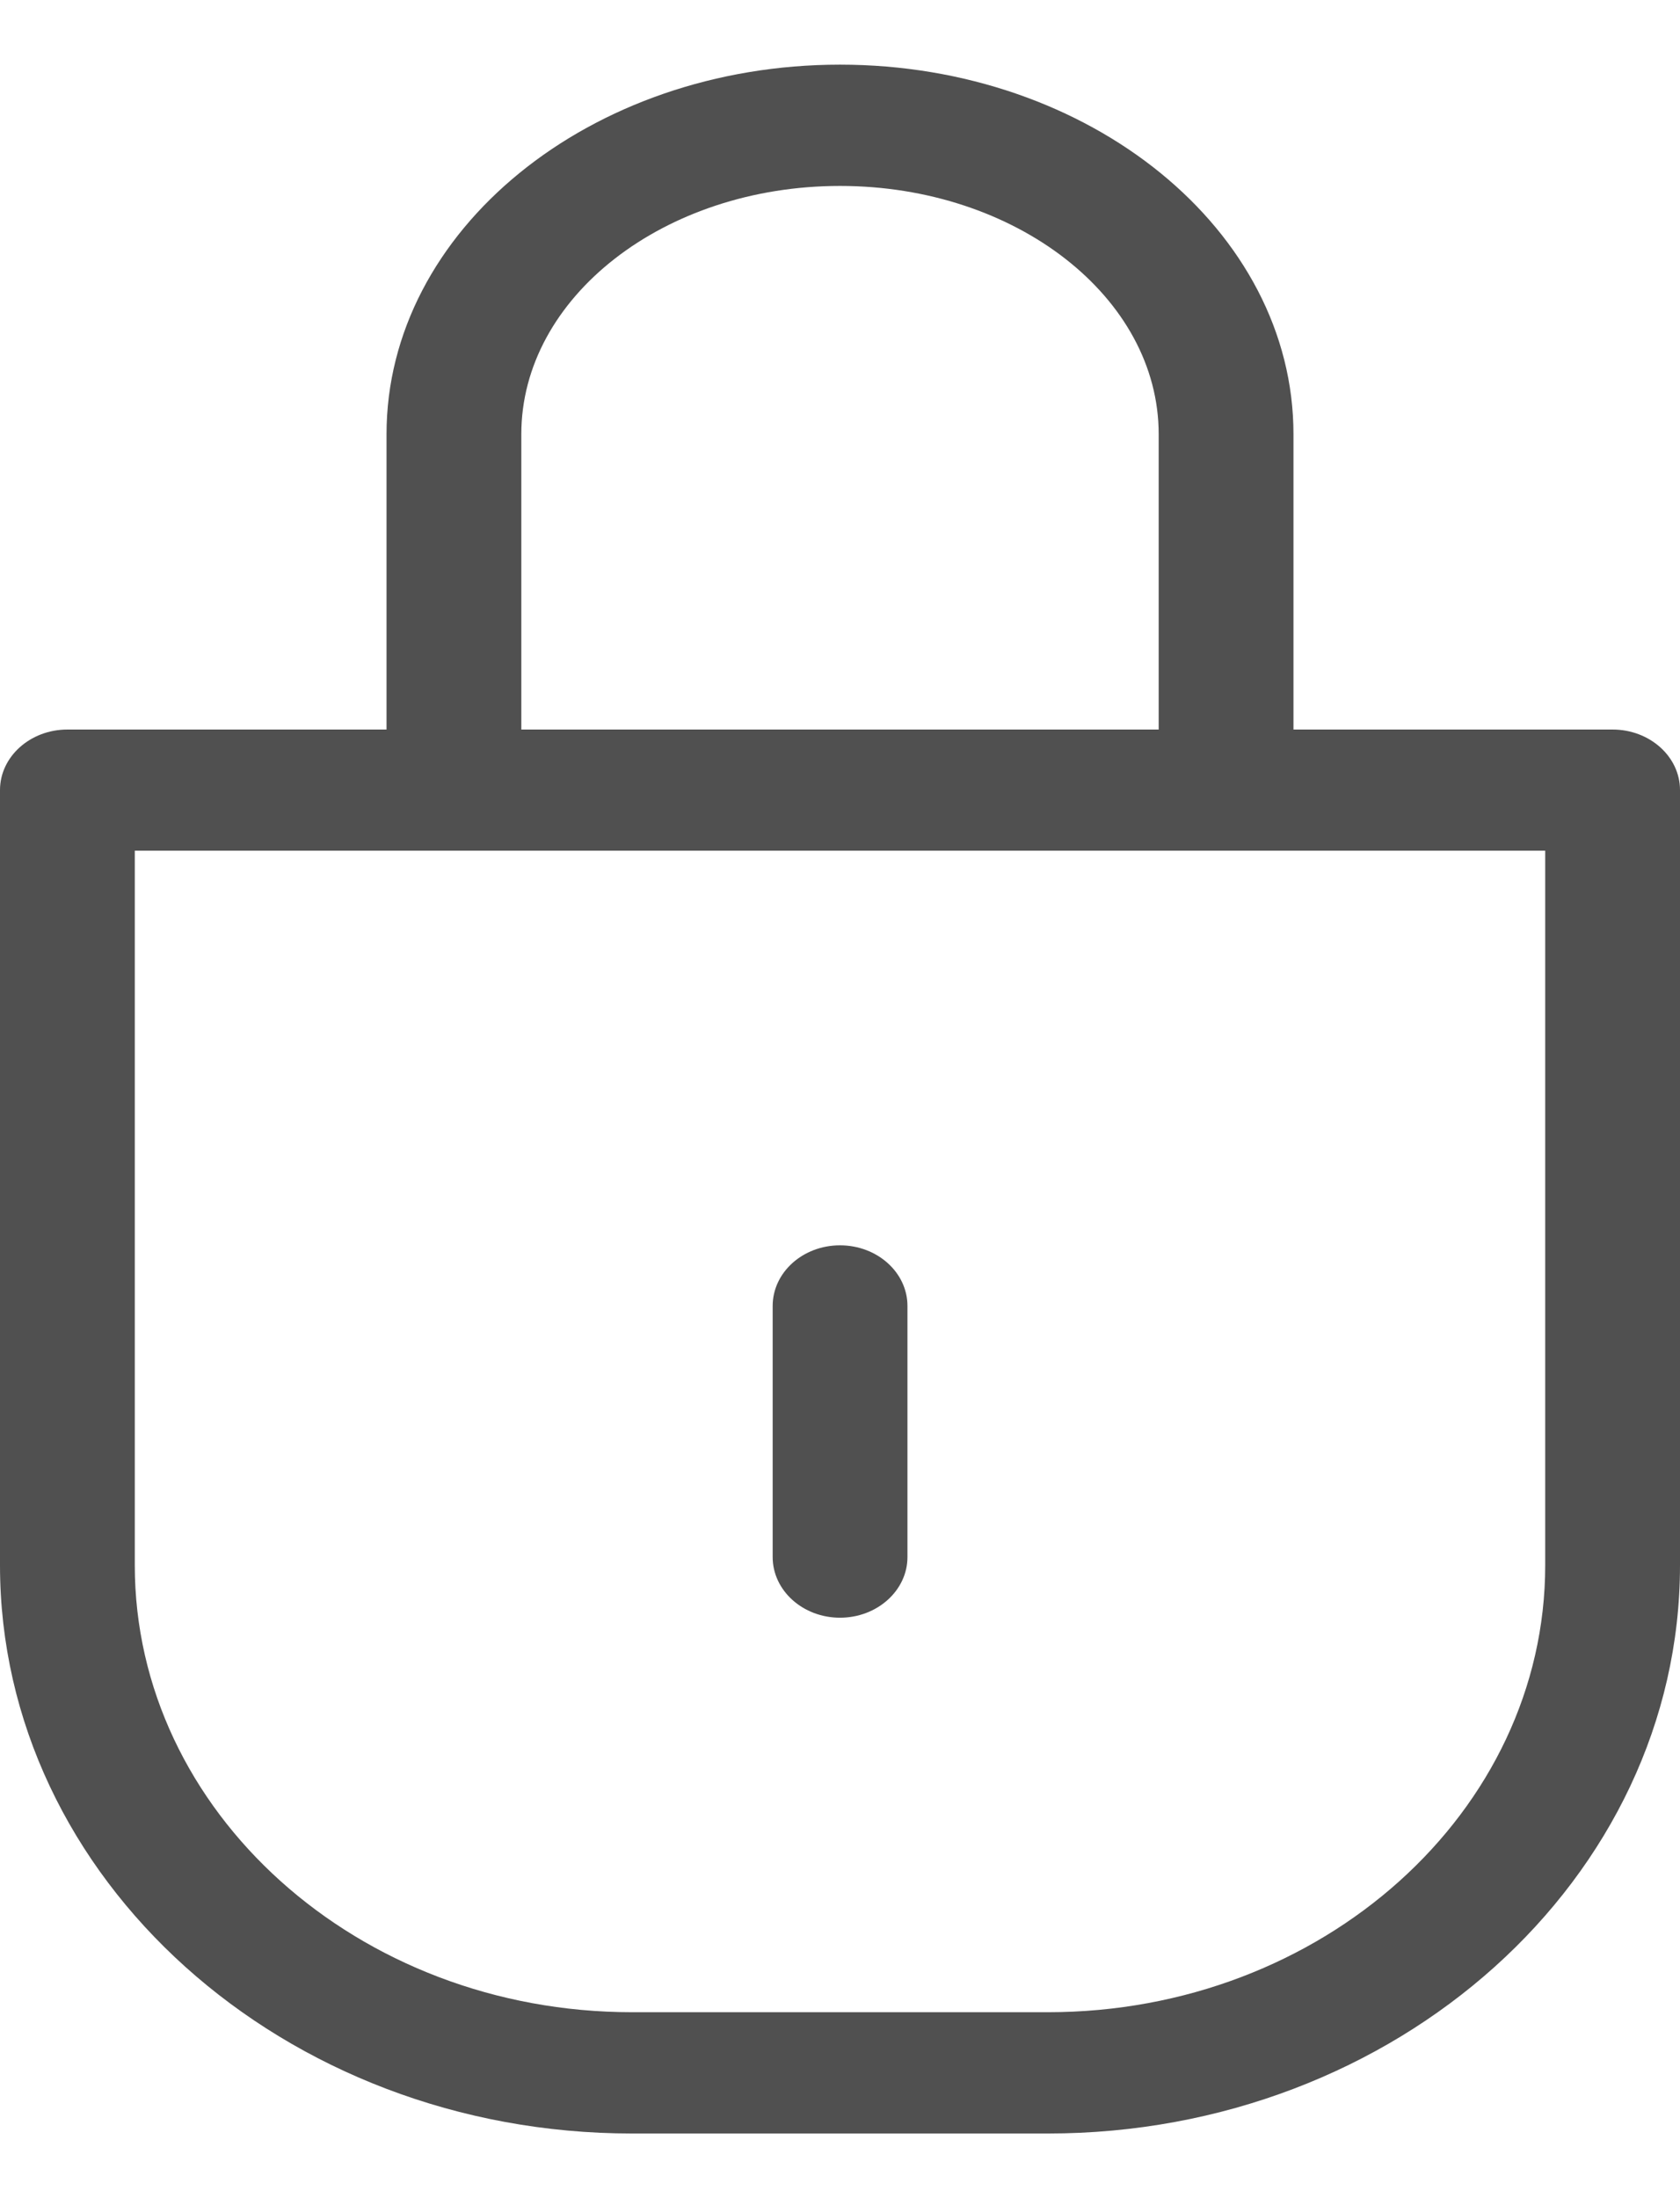 <svg width="13" height="17" viewBox="0 0 13 17" fill="none" xmlns="http://www.w3.org/2000/svg">
<g clip-path="url(#clip0)">
<path d="M6.5 12.511C6.788 12.511 7.022 12.3 7.022 12.042V10.1C7.022 9.841 6.788 9.631 6.5 9.631C6.212 9.631 5.979 9.841 5.979 10.1V12.042C5.979 12.3 6.212 12.511 6.5 12.511Z" fill="#505050"/>
<path d="M12.478 5.642H10.009V3.358C10.009 1.782 8.435 0.5 6.5 0.5C4.565 0.5 2.991 1.782 2.991 3.358V5.642H0.522C0.234 5.642 0 5.852 0 6.11V12.105C0 14.528 2.194 16.5 4.891 16.5H8.109C10.806 16.5 13 14.528 13 12.105V6.11C13 5.852 12.766 5.642 12.478 5.642ZM4.034 3.358C4.034 2.299 5.14 1.438 6.5 1.438C7.86 1.438 8.966 2.299 8.966 3.358V5.642H4.034V3.358ZM11.957 12.105C11.957 14.011 10.231 15.562 8.109 15.562H4.891C2.769 15.562 1.043 14.011 1.043 12.105V6.579H11.957V12.105Z" fill="#505050"/>
</g>
<defs>
<clipPath id="clip0">
<rect width="13" height="16" fill="white" transform="translate(0 0.5)"/>
</clipPath>
</defs>
</svg>
